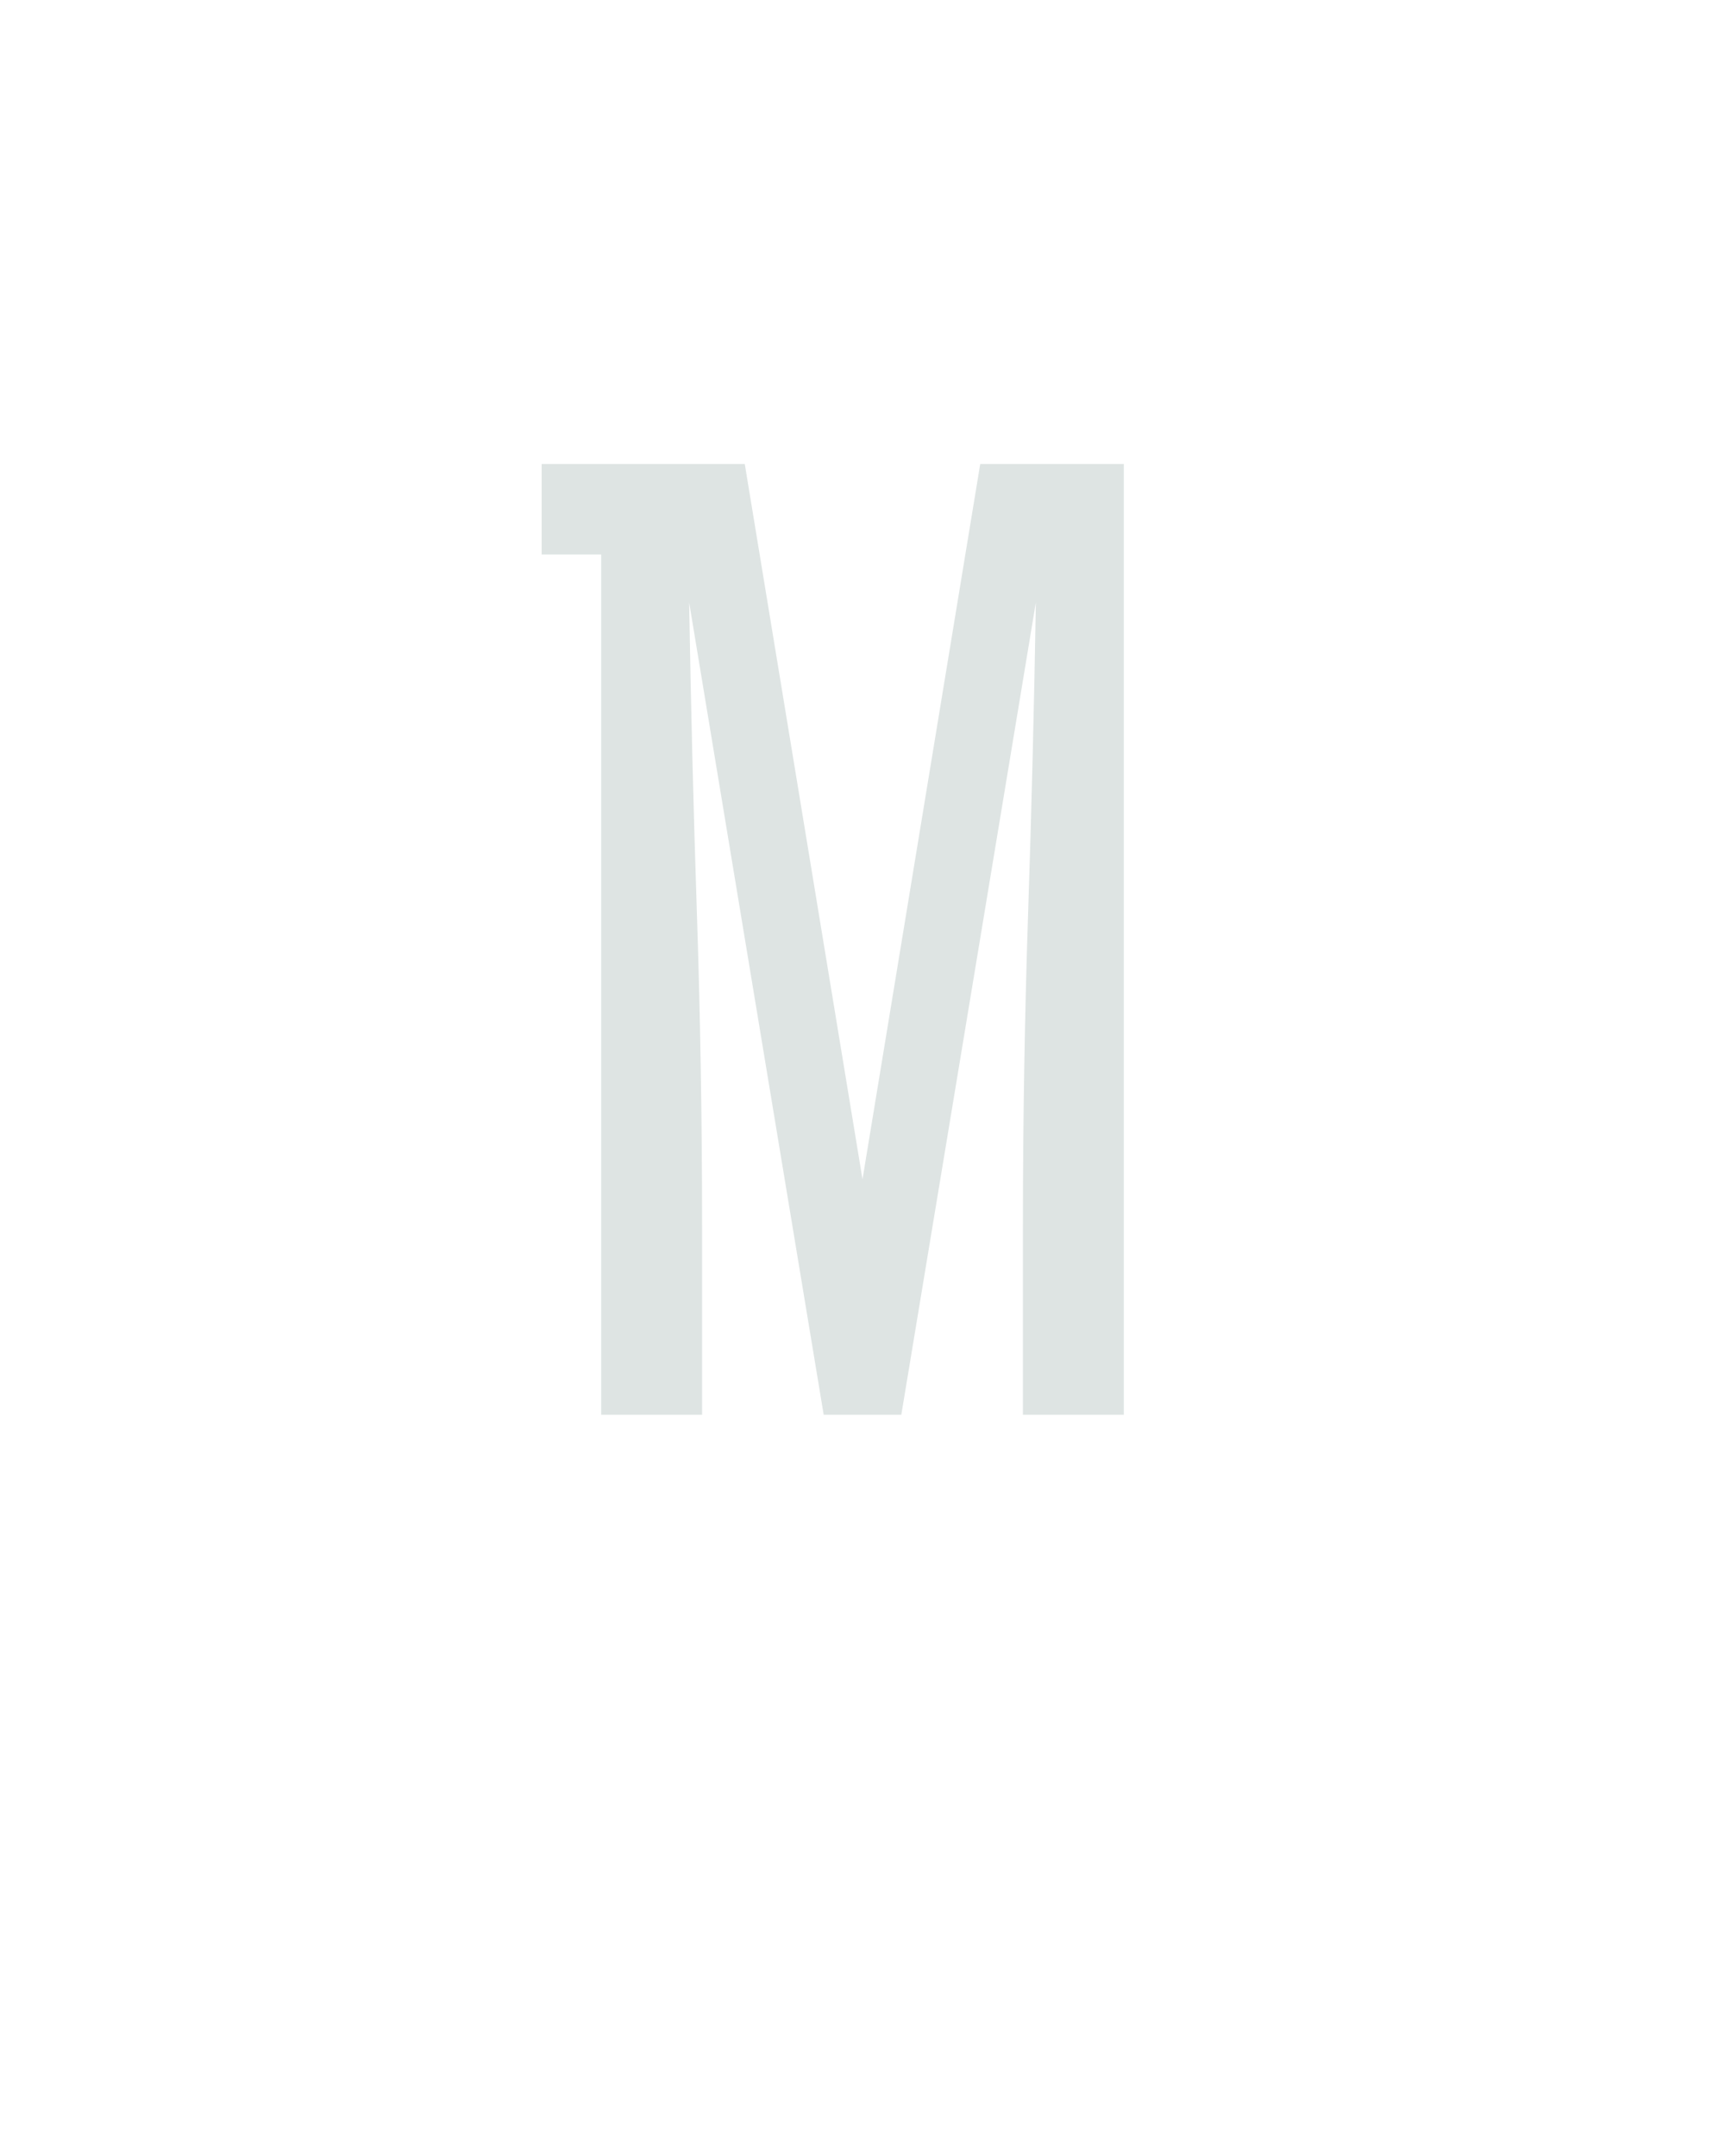 <?xml version="1.0" encoding="UTF-8" standalone="no"?>
<svg xmlns="http://www.w3.org/2000/svg" height="160" viewBox="0 0 128 160" width="128"><defs><path d="M 48 0 L 48 -665 L 2 -665 L 2 -735 L 159 -735 L 250 -182 L 341 -735 L 452 -735 L 452 0 L 374 0 L 374 -147 Q 374 -267 378 -387.5 Q 382 -508 384 -628 L 280 0 L 220 0 L 116 -628 Q 118 -508 122 -387.5 Q 126 -267 126 -147 L 126 0 Z " id="path1"/></defs><g><g data-source-text="M" fill="#dee4e3" transform="translate(40 104.992) rotate(0) scale(0.096)"><use href="#path1" transform="translate(0 0)"/></g></g></svg>